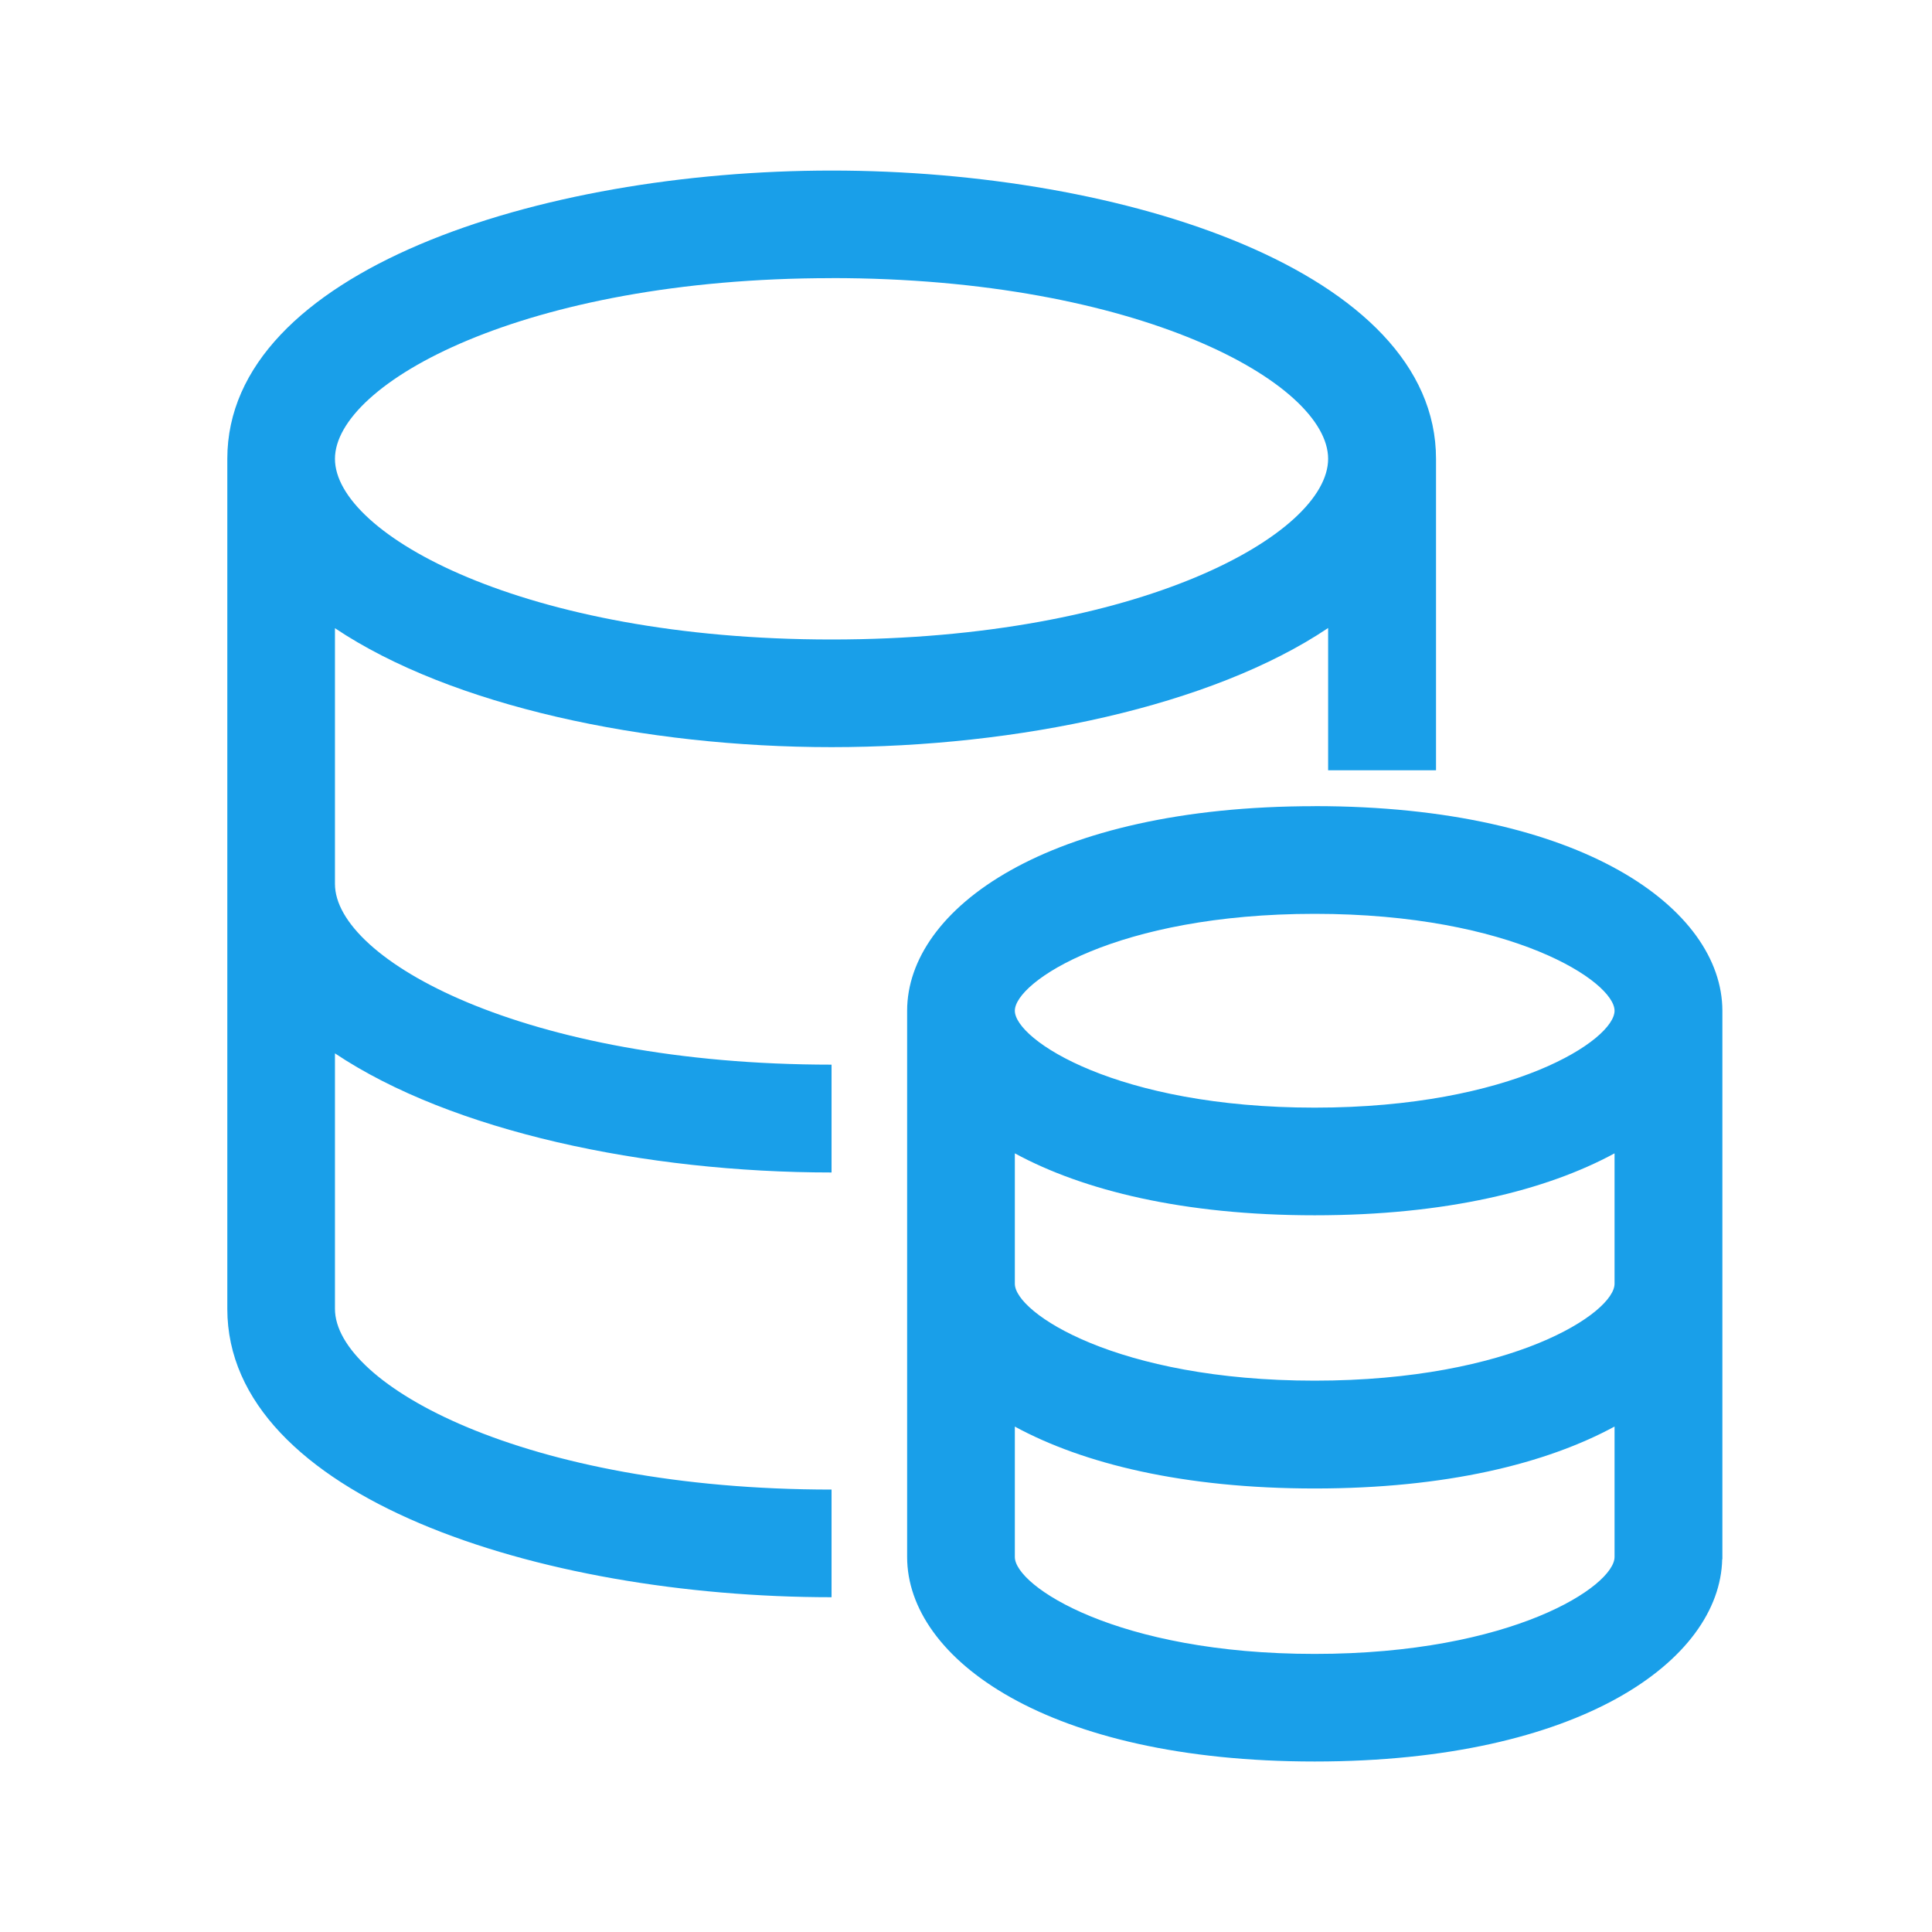 <svg width="32" height="32" xmlns="http://www.w3.org/2000/svg"><path d="M13.773 12.375c3.087 0 6.297-.679 8.225-1.973v2.356h1.787V7.6c0-3.101-5.157-4.775-10.009-4.775S3.765 4.498 3.765 7.599v14.08c0 3.102 5.156 4.776 10.008 4.776v-1.783c-5.096 0-8.225-1.744-8.225-2.993v-4.232c1.928 1.29 5.135 1.973 8.225 1.973v-1.786c-5.096 0-8.225-1.744-8.225-2.993v-4.236c1.928 1.291 5.138 1.97 8.225 1.97zm0-7.769c5.096 0 8.225 1.744 8.225 2.993 0 1.25-3.129 2.993-8.225 2.993S5.548 8.848 5.548 7.6c0-1.249 3.132-2.993 8.225-2.993zm8.002 8.747c-4.432 0-6.75 1.704-6.75 3.388v9.048c0 1.683 2.32 3.387 6.75 3.387 4.4 0 6.714-1.68 6.75-3.351h.003V16.74c-.003-1.684-2.32-3.388-6.753-3.388zm0 1.783c3.277 0 4.967 1.125 4.967 1.605s-1.69 1.605-4.967 1.605c-3.277 0-4.966-1.126-4.966-1.605 0-.48 1.69-1.605 4.966-1.605zm0 12.258c-3.277 0-4.966-1.126-4.966-1.605v-2.16c1.131.615 2.794 1.025 4.966 1.025s3.832-.41 4.967-1.026v2.16c0 .48-1.69 1.606-4.967 1.606zm0-4.526c-3.277 0-4.966-1.125-4.966-1.605v-2.16c1.131.615 2.794 1.026 4.966 1.026s3.832-.41 4.967-1.026v2.16c0 .48-1.69 1.605-4.967 1.605z" fill="#199FE9"/></svg>